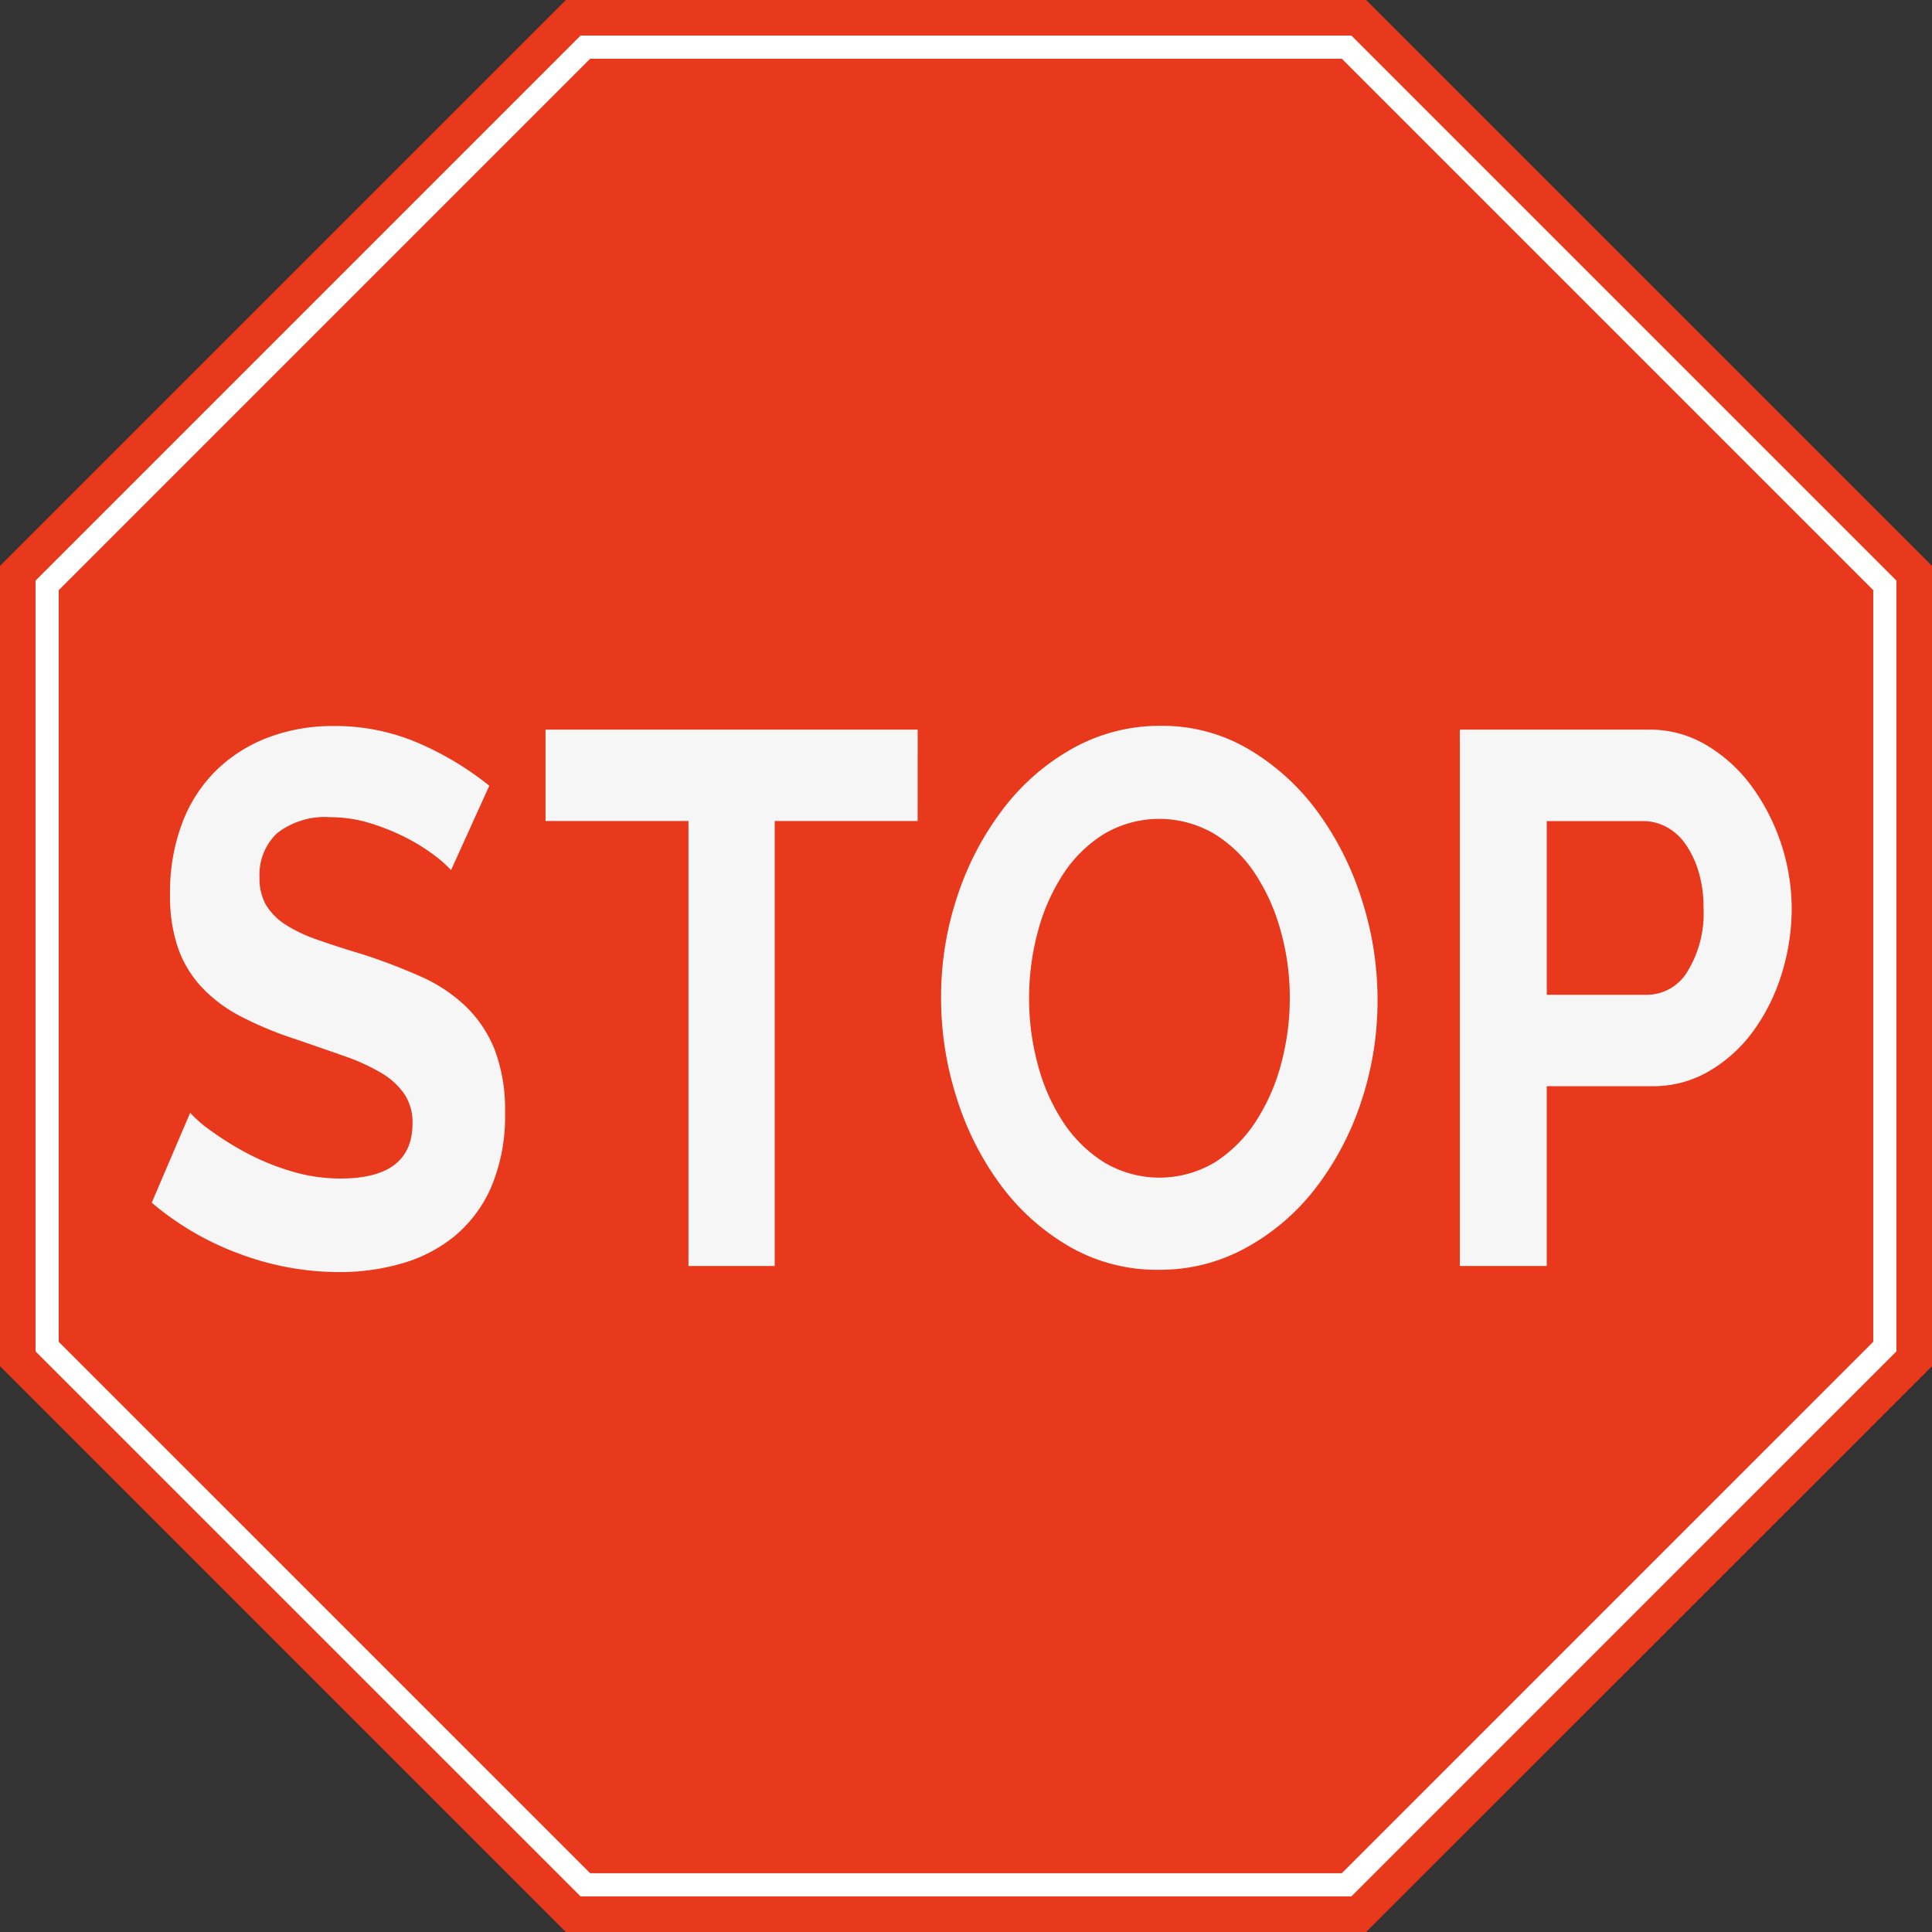 <svg xmlns="http://www.w3.org/2000/svg" width="82.883" height="82.883" viewBox="0 0 82.883 82.883"><rect x="0" y="0" width="82.883" height="82.883" fill="#333333" stroke="none"/><defs><style>.a{fill:#e8391c;}.b{fill:none;stroke:#fff;stroke-miterlimit:10;stroke-width:0.994px;}.c{fill:#f6f6f6;}</style></defs><path class="a" d="M444.049,647.673,419.773,623.4V589.066l24.276-24.276H478.38l24.276,24.276V623.4L478.38,647.673Z" transform="translate(-419.773 -564.79)"/><path class="b" d="M444.037,644.8,420.946,621.71V589.054l23.091-23.091h32.656l23.091,23.091V621.71L476.693,644.8Z" transform="translate(-418.924 -563.941)"/><g transform="translate(6.516 31.139)"><path class="c" d="M436.387,589.041a5.077,5.077,0,0,0-.69-.616,8.246,8.246,0,0,0-1.215-.762,9.538,9.538,0,0,0-1.553-.631,5.746,5.746,0,0,0-1.7-.26,3.343,3.343,0,0,0-2.3.681,2.436,2.436,0,0,0-.757,1.912,2.256,2.256,0,0,0,.284,1.184,2.625,2.625,0,0,0,.822.826,6.313,6.313,0,0,0,1.365.648q.822.292,1.9.615a25.044,25.044,0,0,1,2.553.972,6.7,6.7,0,0,1,1.945,1.3,5.316,5.316,0,0,1,1.229,1.864,7.262,7.262,0,0,1,.433,2.674,7.773,7.773,0,0,1-.581,3.16,5.642,5.642,0,0,1-1.567,2.122,6.3,6.3,0,0,1-2.269,1.183,9.6,9.6,0,0,1-2.688.373,12.234,12.234,0,0,1-4.269-.777,12.443,12.443,0,0,1-3.782-2.2l1.648-3.857a5.37,5.37,0,0,0,.879.762,12.971,12.971,0,0,0,1.5.94,10.332,10.332,0,0,0,1.919.793,7.262,7.262,0,0,0,2.16.324q3.08,0,3.081-2.365a2.2,2.2,0,0,0-.352-1.263,3.111,3.111,0,0,0-1-.907,8.5,8.5,0,0,0-1.567-.714q-.918-.323-2.053-.714a15.438,15.438,0,0,1-2.39-.988,6.252,6.252,0,0,1-1.69-1.264,4.8,4.8,0,0,1-1.012-1.686,6.854,6.854,0,0,1-.338-2.284,8.385,8.385,0,0,1,.54-3.112,6.245,6.245,0,0,1,1.5-2.269,6.5,6.5,0,0,1,2.229-1.377,7.825,7.825,0,0,1,2.727-.469,9.01,9.01,0,0,1,3.729.762,13.141,13.141,0,0,1,2.971,1.8Z" transform="translate(-423.553 -582.852)"/><path class="c" d="M449.313,586.866h-6.132v19.09h-3.7v-19.09h-6.132v-3.92h15.966Z" transform="translate(-416.462 -582.784)"/><path class="c" d="M452.534,606.187a7.517,7.517,0,0,1-3.822-.988,9.714,9.714,0,0,1-2.945-2.626,12.563,12.563,0,0,1-1.9-3.743,14.042,14.042,0,0,1-.674-4.312,13.6,13.6,0,0,1,.715-4.407,12.65,12.65,0,0,1,1.972-3.727,9.652,9.652,0,0,1,2.984-2.578,7.649,7.649,0,0,1,3.755-.955,7.283,7.283,0,0,1,3.8,1.021,9.908,9.908,0,0,1,2.931,2.674,12.963,12.963,0,0,1,1.891,3.76,13.937,13.937,0,0,1,.676,4.277,13.671,13.671,0,0,1-.7,4.391,12.473,12.473,0,0,1-1.945,3.695,9.586,9.586,0,0,1-2.972,2.56A7.619,7.619,0,0,1,452.534,606.187Zm-5.565-11.668a10.894,10.894,0,0,0,.379,2.884,8.267,8.267,0,0,0,1.093,2.463,5.791,5.791,0,0,0,1.757,1.719,4.632,4.632,0,0,0,4.755-.017,5.83,5.83,0,0,0,1.755-1.765,8.516,8.516,0,0,0,1.081-2.479,10.918,10.918,0,0,0,.365-2.8,10.581,10.581,0,0,0-.393-2.884,8.56,8.56,0,0,0-1.107-2.464,5.614,5.614,0,0,0-1.757-1.7,4.659,4.659,0,0,0-4.741.031,5.691,5.691,0,0,0-1.755,1.752,8.5,8.5,0,0,0-1.067,2.462A10.914,10.914,0,0,0,446.969,594.519Z" transform="translate(-409.337 -582.852)"/><path class="c" d="M456.1,605.957V582.946h8.132a4.709,4.709,0,0,1,2.445.664,6.585,6.585,0,0,1,1.931,1.75,8.974,8.974,0,0,1,1.729,5.234,9.47,9.47,0,0,1-.431,2.836,8.363,8.363,0,0,1-1.217,2.448,6.244,6.244,0,0,1-1.89,1.717,4.728,4.728,0,0,1-2.433.648h-4.538v7.713Zm3.729-11.635h4.322a2.031,2.031,0,0,0,1.715-1,4.755,4.755,0,0,0,.688-2.724,5.268,5.268,0,0,0-.216-1.571,4.064,4.064,0,0,0-.567-1.184,2.336,2.336,0,0,0-.824-.729,2.077,2.077,0,0,0-.958-.243h-4.16Z" transform="translate(-399.989 -582.784)"/></g></svg>